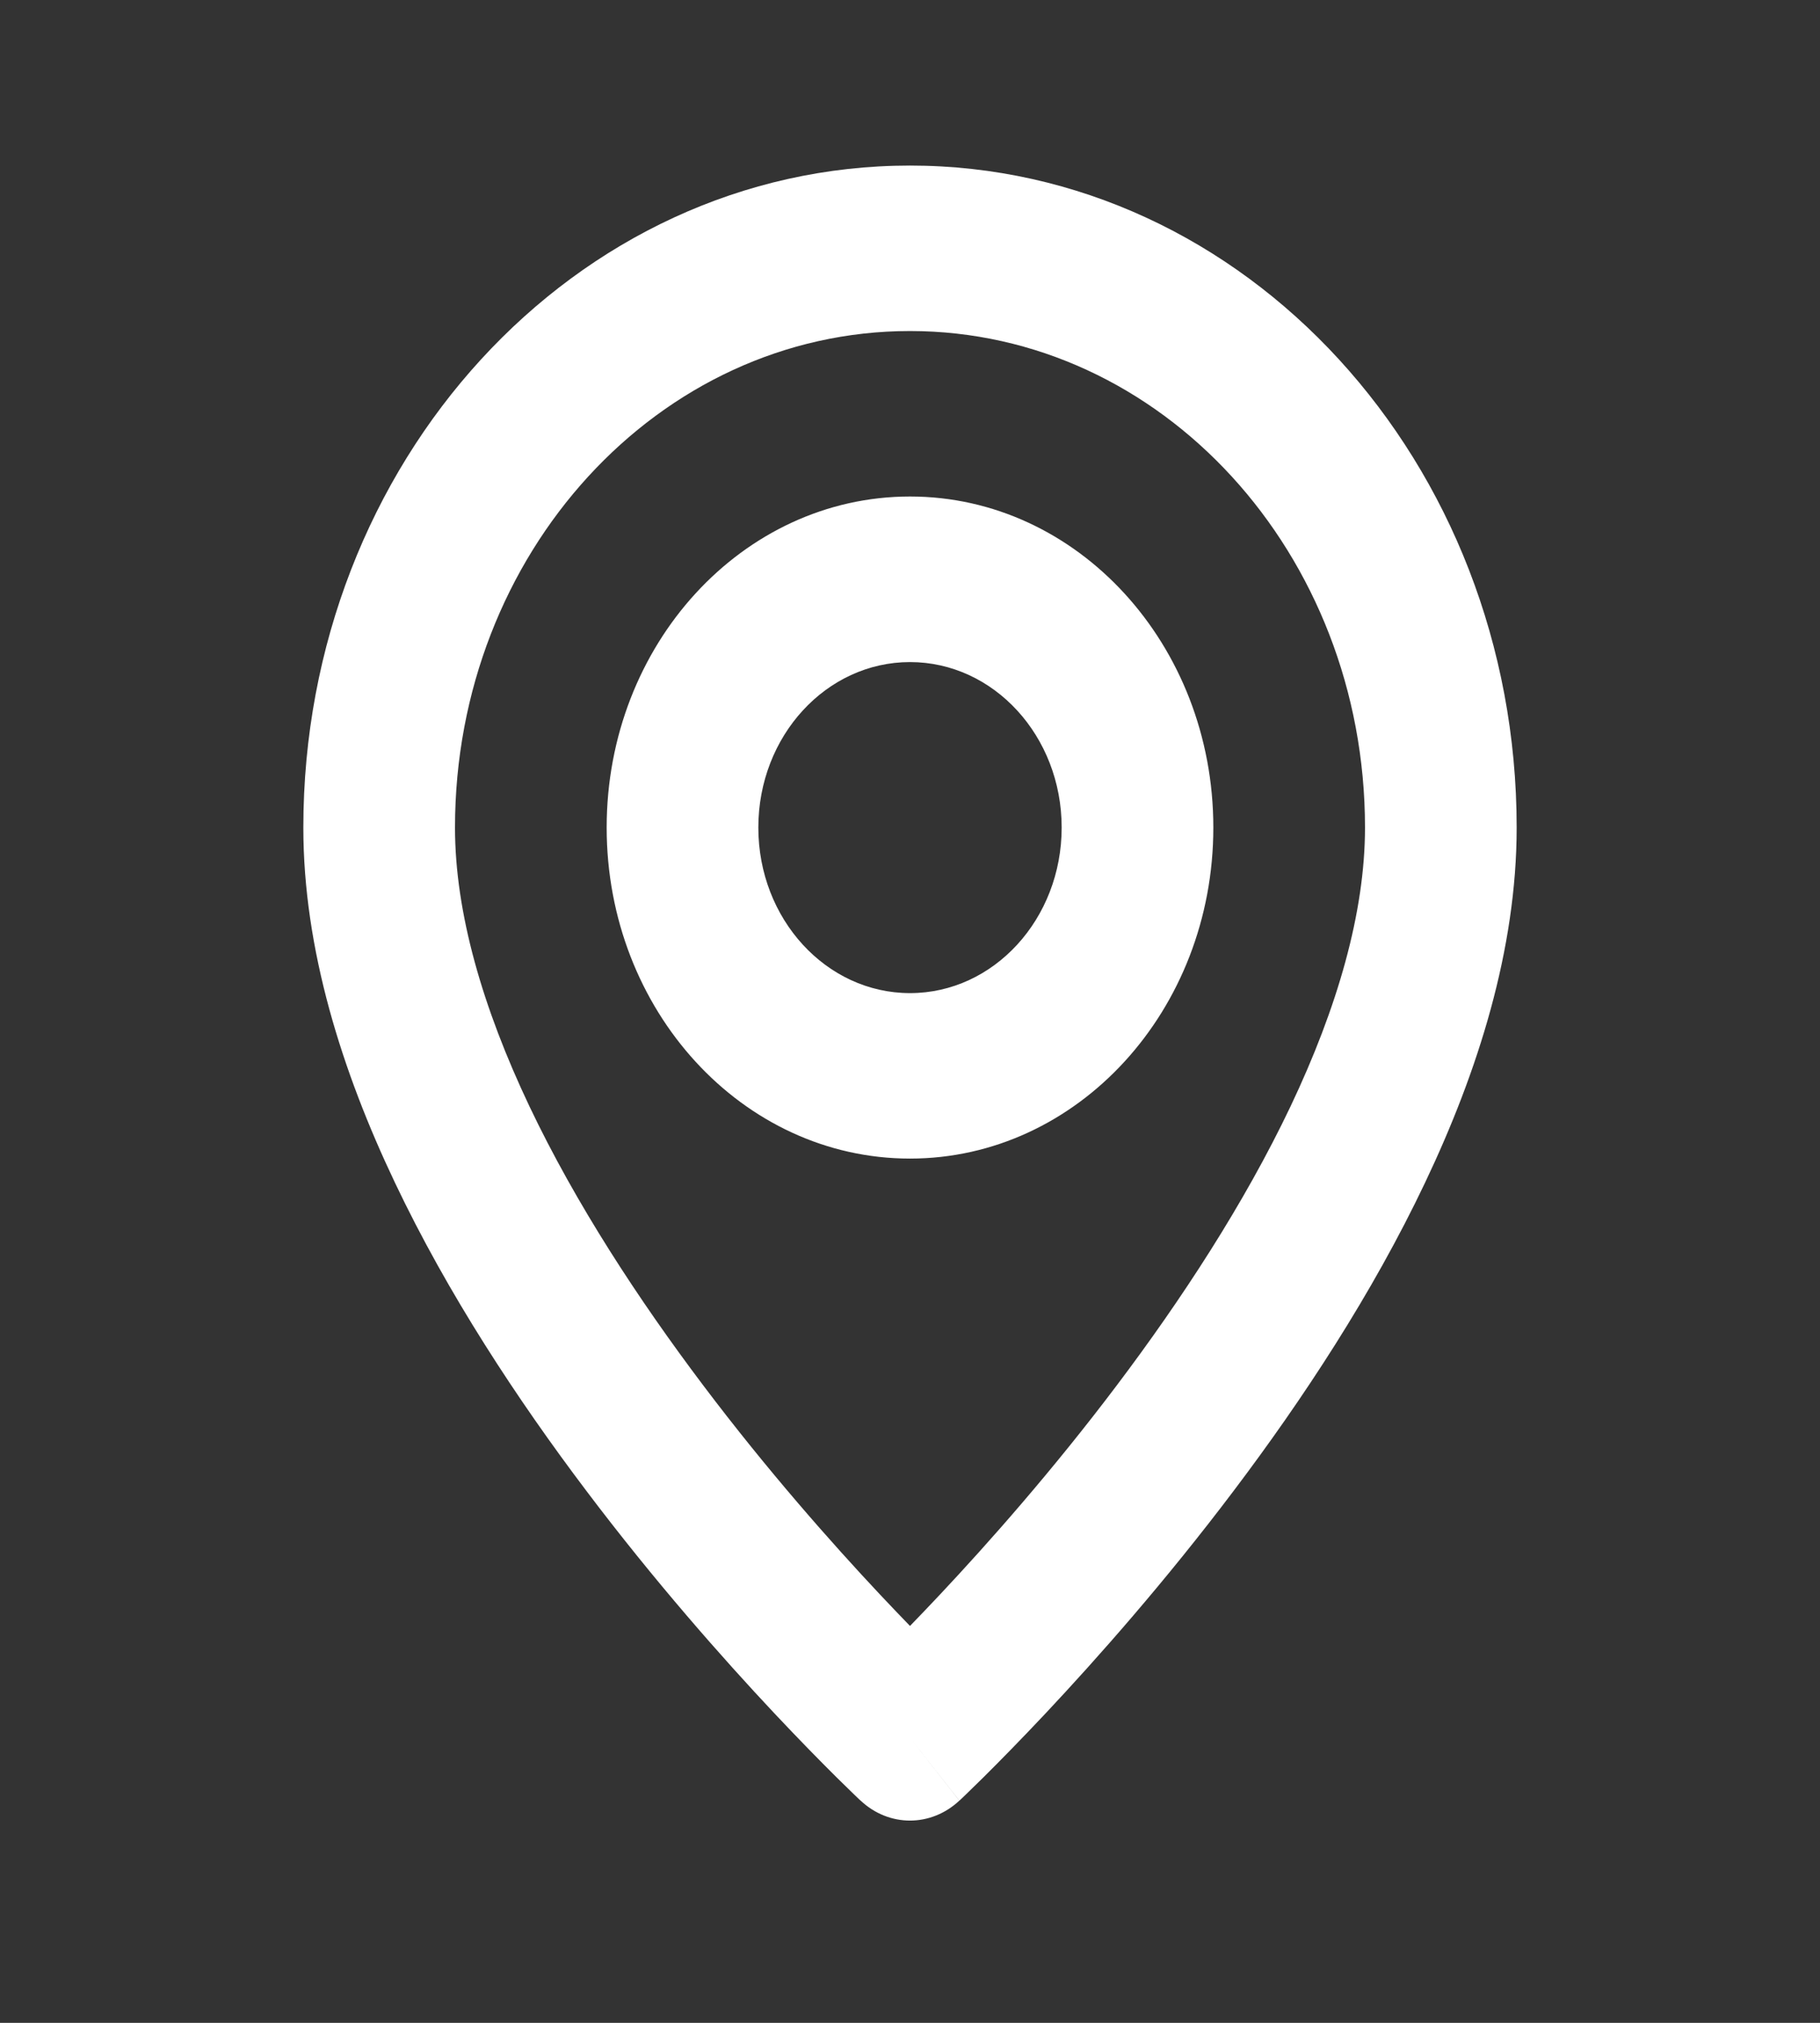 <svg width="18" height="20" viewBox="0 0 18 20" fill="none" xmlns="http://www.w3.org/2000/svg">
<rect x="0" y="0" width="18" height="20" fill="#333333" stroke="none"/>
<g id="location">
<path id="Icon" fill-rule="evenodd" clip-rule="evenodd" d="M9 3.273C6.515 3.273 4.5 5.471 4.5 8.182C4.5 9.023 4.773 9.963 5.236 10.938C5.696 11.905 6.318 12.853 6.954 13.696C7.588 14.537 8.225 15.256 8.704 15.766C8.811 15.88 8.911 15.984 9 16.076C9.089 15.984 9.189 15.88 9.296 15.766C9.775 15.256 10.412 14.537 11.046 13.696C11.682 12.853 12.304 11.905 12.764 10.938C13.227 9.963 13.5 9.023 13.5 8.182C13.5 5.471 11.485 3.273 9 3.273ZM9 17.182C8.512 17.803 8.512 17.803 8.512 17.803L8.51 17.802L8.506 17.798L8.493 17.786C8.482 17.775 8.466 17.76 8.445 17.74C8.404 17.7 8.345 17.643 8.27 17.569C8.121 17.421 7.909 17.206 7.656 16.937C7.15 16.398 6.474 15.635 5.796 14.736C5.12 13.841 4.429 12.795 3.905 11.691C3.383 10.594 3 9.387 3 8.182C3 4.567 5.686 1.637 9 1.637C12.314 1.637 15 4.567 15 8.182C15 9.387 14.617 10.594 14.095 11.691C13.571 12.795 12.88 13.841 12.204 14.736C11.526 15.635 10.85 16.398 10.344 16.937C10.091 17.206 9.879 17.421 9.73 17.569C9.655 17.643 9.596 17.7 9.555 17.74C9.534 17.76 9.518 17.775 9.507 17.786L9.494 17.798L9.49 17.802L9.489 17.803C9.489 17.803 9.488 17.803 9 17.182ZM9 17.182L8.512 17.803C8.792 18.066 9.207 18.066 9.488 17.803L9 17.182ZM9 6.546C8.172 6.546 7.5 7.278 7.5 8.182C7.5 9.086 8.172 9.819 9 9.819C9.828 9.819 10.5 9.086 10.5 8.182C10.5 7.278 9.828 6.546 9 6.546ZM6 8.182C6 6.375 7.343 4.909 9 4.909C10.657 4.909 12 6.375 12 8.182C12 9.99 10.657 11.455 9 11.455C7.343 11.455 6 9.99 6 8.182Z" fill="white"/>
</g>
</svg>
